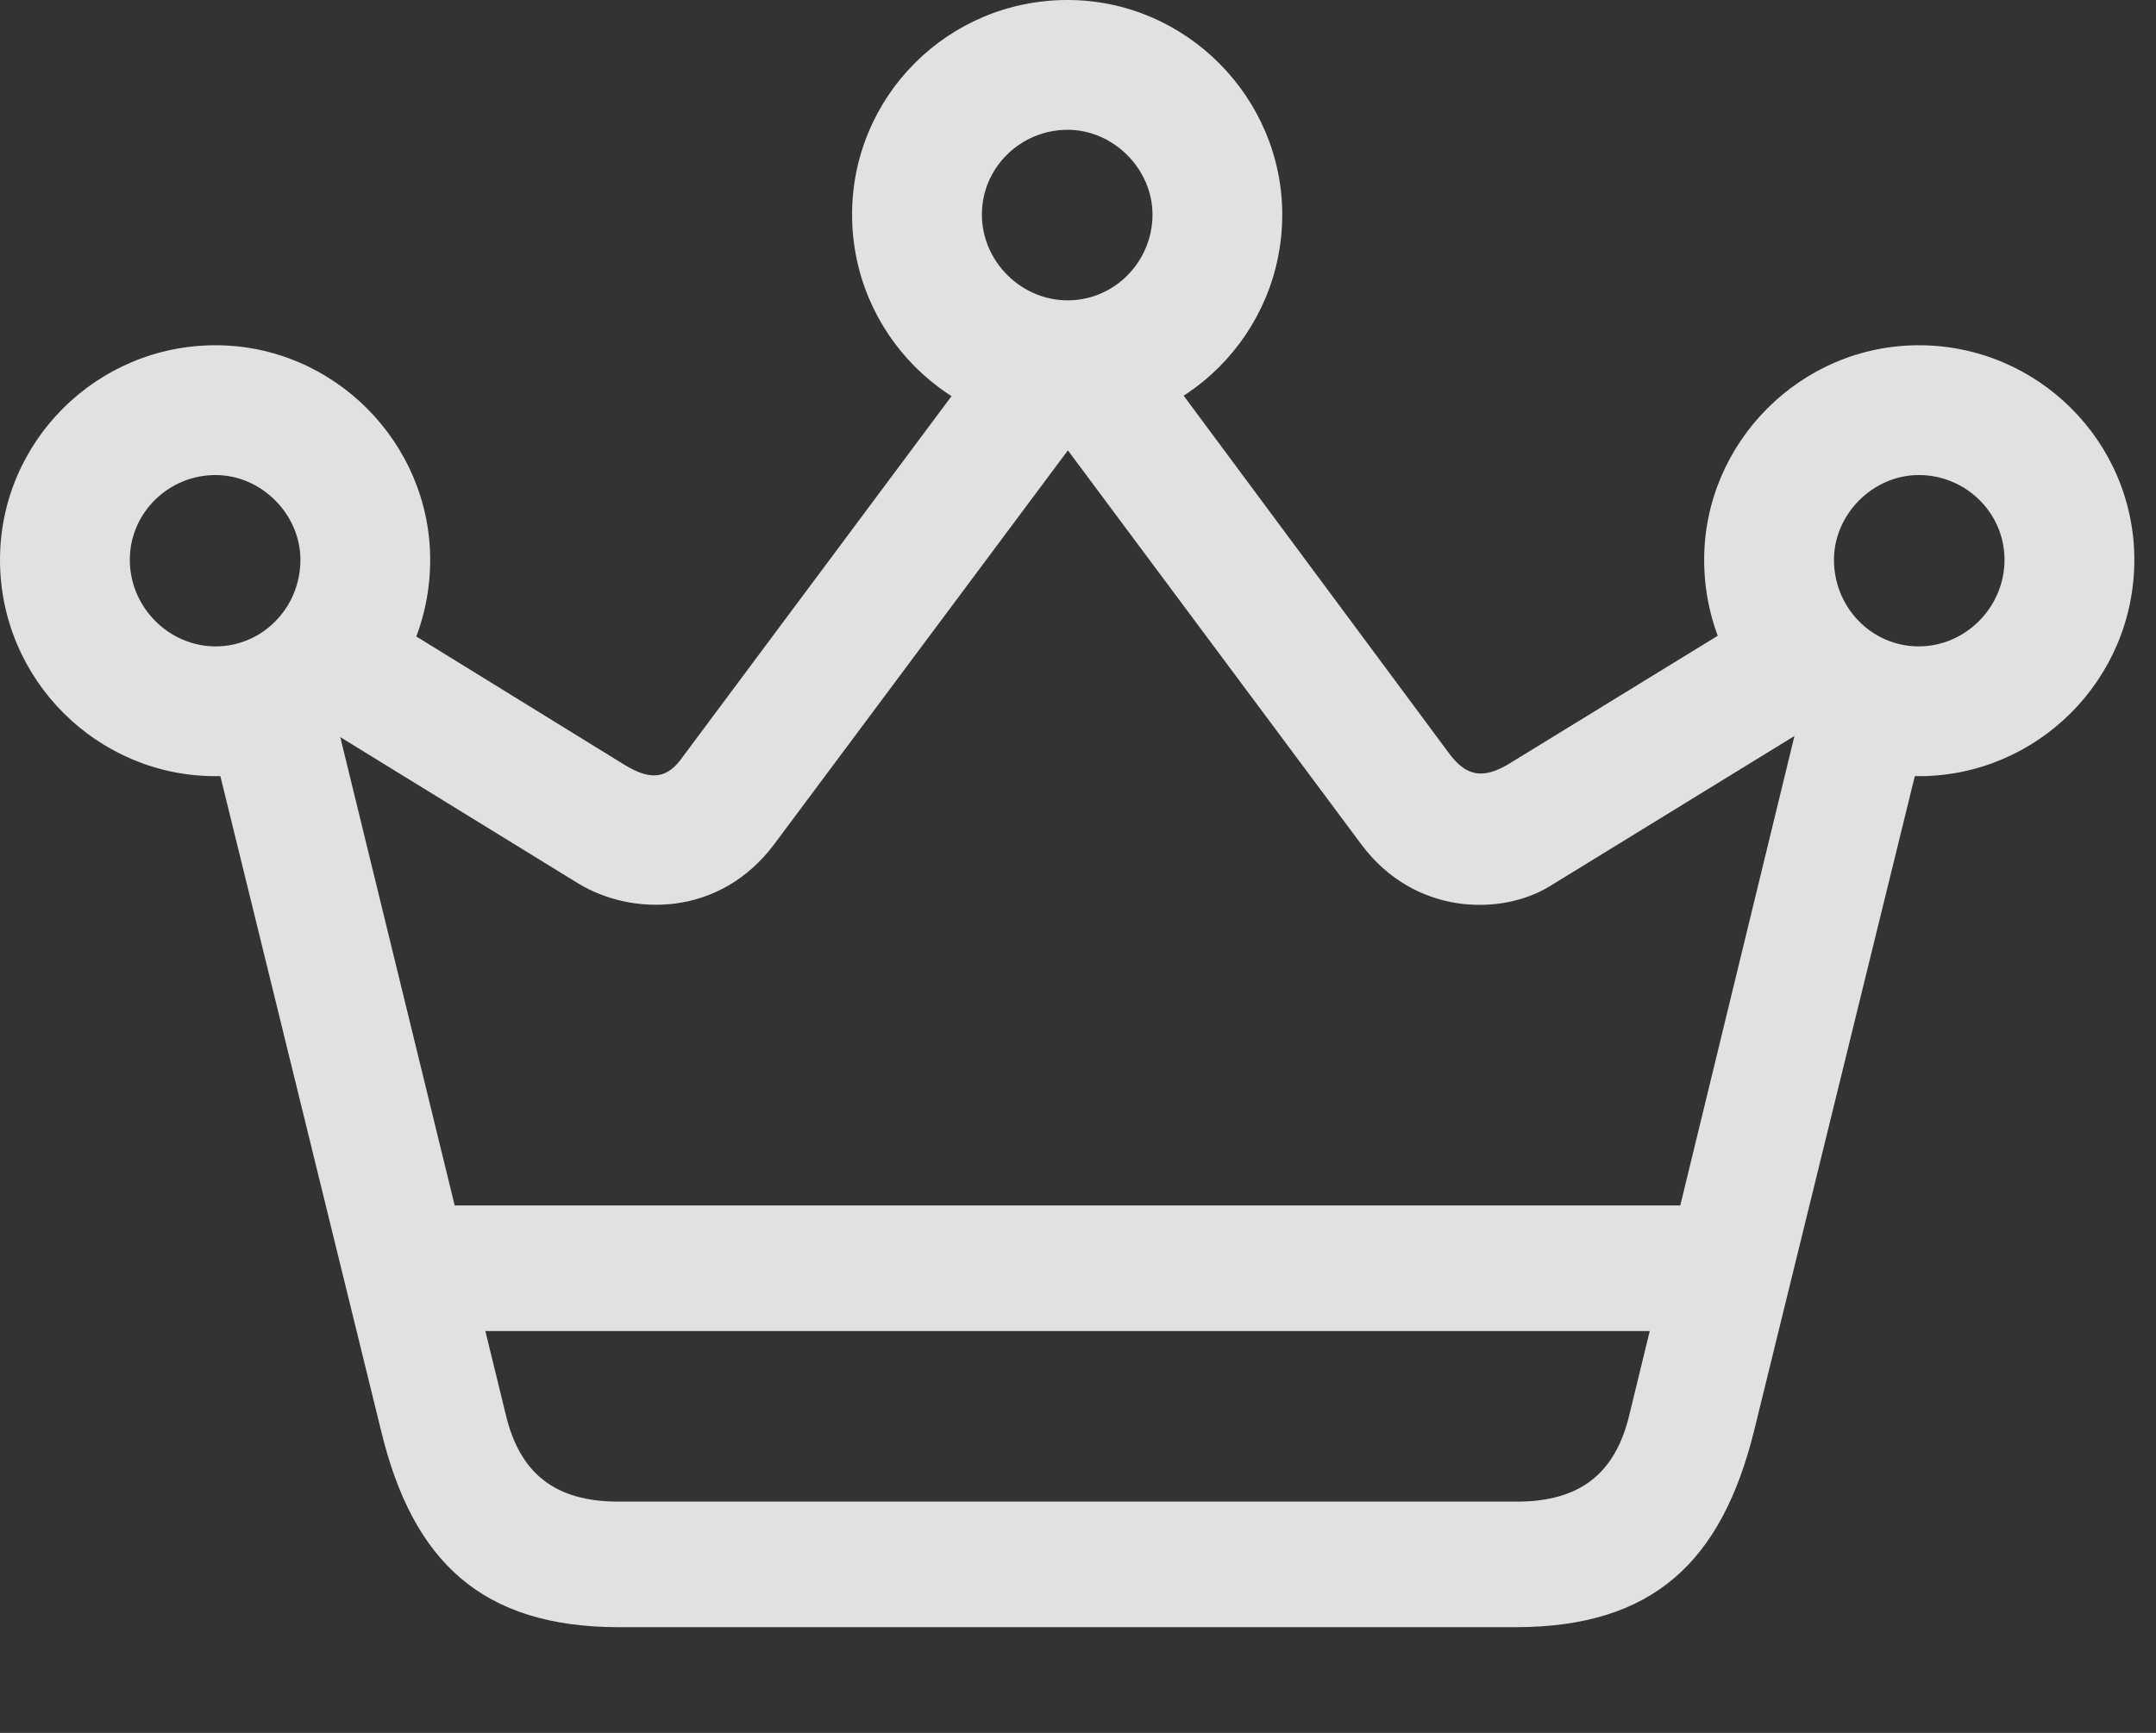<?xml version="1.0" encoding="UTF-8"?>
<!--Generator: Apple Native CoreSVG 326-->
<!DOCTYPE svg
PUBLIC "-//W3C//DTD SVG 1.1//EN"
       "http://www.w3.org/Graphics/SVG/1.1/DTD/svg11.dtd">
<svg version="1.1" xmlns="http://www.w3.org/2000/svg" xmlns:xlink="http://www.w3.org/1999/xlink" viewBox="0 0 35.424 28.479">
 <rect x="0" y="0" width="35.424" height="28.479" fill="#333333" stroke="none"/>
 <g>
  <rect height="28.479" opacity="0" width="35.424" x="0" y="0"/>
  <path d="M3.541 12.756C5.482 12.756 7.068 11.17 7.068 9.201C7.068 7.273 5.482 5.674 3.541 5.674C1.586 5.674 0 7.26 0 9.201C0 11.17 1.6 12.756 3.541 12.756ZM3.541 10.623C2.775 10.623 2.133 9.98 2.133 9.201C2.133 8.422 2.775 7.807 3.541 7.807C4.293 7.807 4.936 8.449 4.936 9.201C4.936 9.98 4.32 10.623 3.541 10.623ZM17.541 7.068C19.482 7.068 21.068 5.482 21.068 3.527C21.068 1.6 19.482 0 17.541 0C15.572 0 14 1.586 14 3.527C14 5.482 15.586 7.068 17.541 7.068ZM17.541 4.936C16.775 4.936 16.133 4.293 16.133 3.527C16.133 2.748 16.775 2.133 17.541 2.133C18.293 2.133 18.936 2.775 18.936 3.527C18.936 4.293 18.32 4.936 17.541 4.936ZM31.527 12.756C33.469 12.756 35.068 11.17 35.068 9.201C35.068 7.26 33.482 5.674 31.527 5.674C29.586 5.674 28 7.273 28 9.201C28 11.17 29.586 12.756 31.527 12.756ZM31.527 10.623C30.748 10.623 30.133 9.98 30.133 9.201C30.133 8.449 30.775 7.807 31.527 7.807C32.293 7.807 32.935 8.422 32.935 9.201C32.935 9.98 32.293 10.623 31.527 10.623ZM5.168 11.854L9.502 14.52C10.377 15.053 11.826 15.08 12.729 13.863L17.896 6.932L15.941 6.098L11.225 12.428C10.979 12.783 10.719 12.852 10.254 12.565L6.262 10.104ZM29.9 11.84L28.807 10.09L24.842 12.523C24.35 12.838 24.076 12.742 23.803 12.373L19.127 6.07L17.186 6.918L22.367 13.877C23.242 15.053 24.678 15.053 25.471 14.56ZM6.891 21.875L28.191 21.875L28.191 19.811L6.891 19.811ZM3.473 12.154L6.262 23.516C6.781 25.662 7.916 26.742 10.172 26.742L24.896 26.742C27.166 26.742 28.287 25.662 28.82 23.516L31.609 12.154L29.682 11.279L26.77 23.256C26.537 24.227 25.949 24.678 24.924 24.678L10.158 24.678C9.133 24.678 8.545 24.227 8.312 23.256L5.387 11.279Z" fill="white" fill-opacity="0.85"/>
 </g>
</svg>
